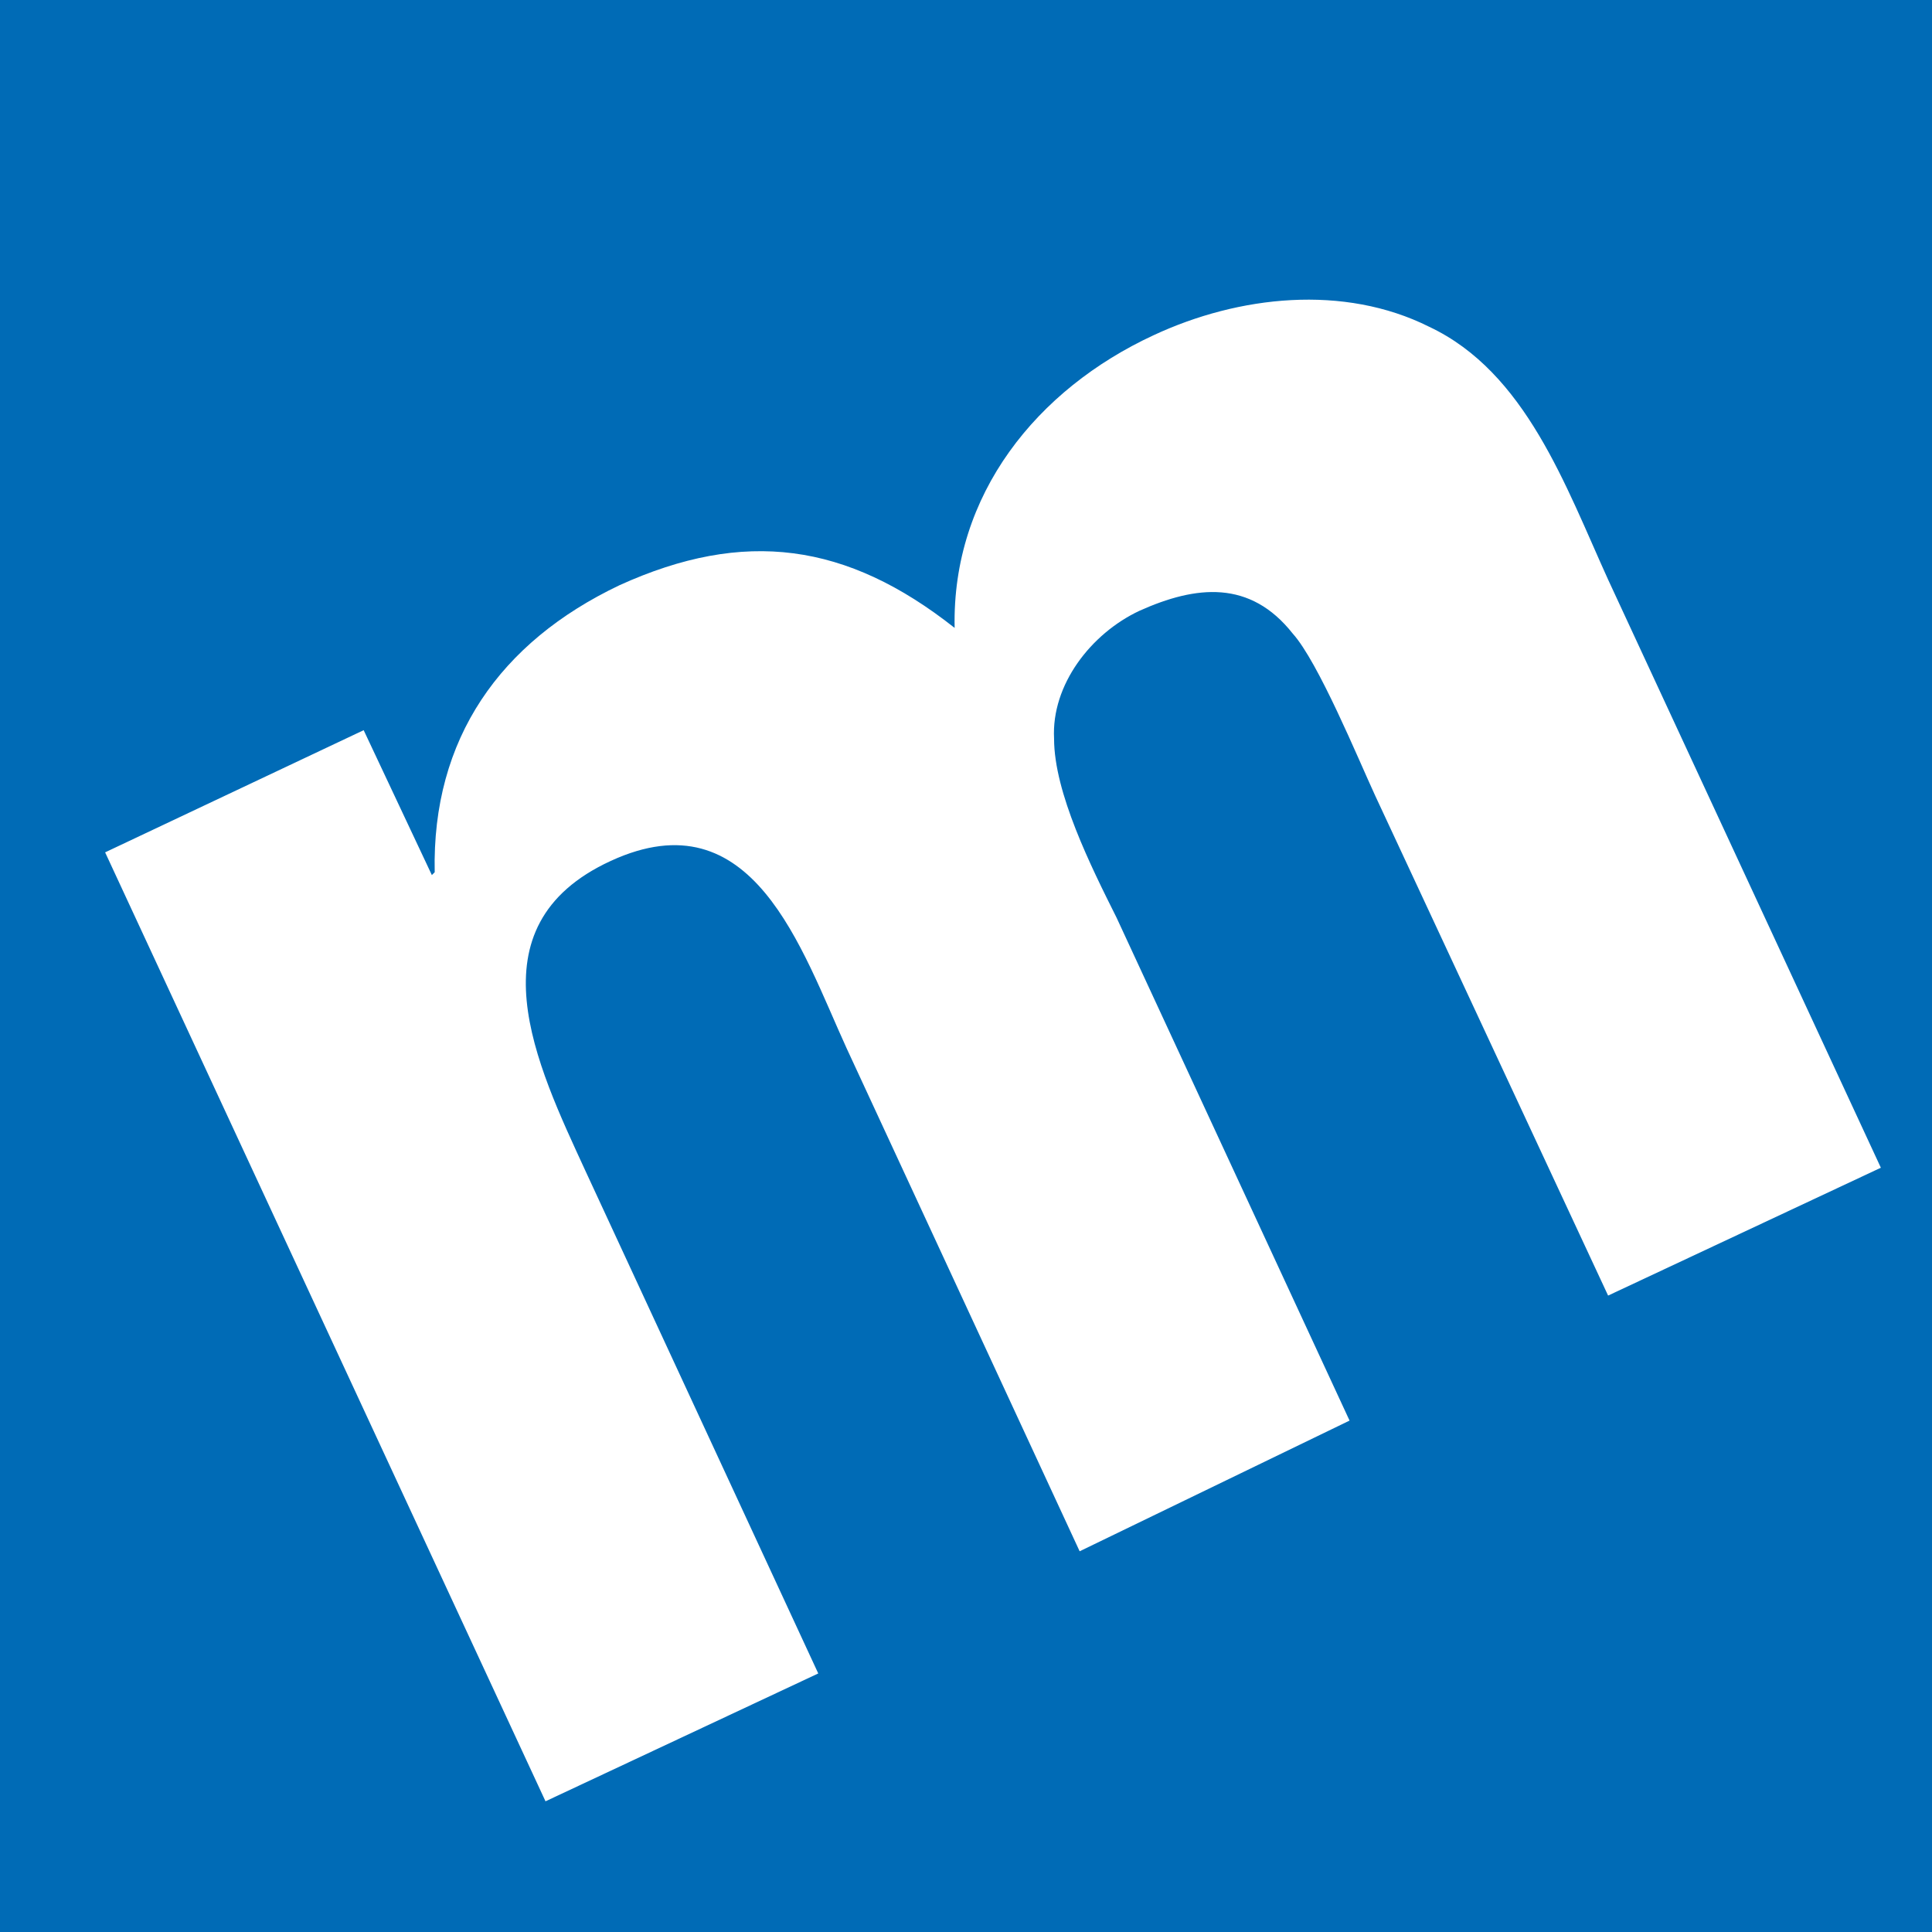 <?xml version="1.0" encoding="utf-8"?>
<!-- Generator: Adobe Illustrator 21.1.0, SVG Export Plug-In . SVG Version: 6.00 Build 0)  -->
<svg version="1.1"
	 id="Layer_1" inkscape:output_extension="org.inkscape.output.svg.inkscape" inkscape:version="0.46" sodipodi:docname="notice_of_meeting_2006.svg" sodipodi:version="0.32" xmlns:cc="http://creativecommons.org/ns#" xmlns:dc="http://purl.org/dc/elements/1.1/" xmlns:inkscape="http://www.inkscape.org/namespaces/inkscape" xmlns:rdf="http://www.w3.org/1999/02/22-rdf-syntax-ns#" xmlns:sodipodi="http://sodipodi.sourceforge.net/DTD/sodipodi-0.dtd" xmlns:svg="http://www.w3.org/2000/svg"
	 xmlns="http://www.w3.org/2000/svg" xmlns:xlink="http://www.w3.org/1999/xlink" x="0px" y="0px" viewBox="0 0 68 68"
	 style="enable-background:new 0 0 68 68;" xml:space="preserve">
<style type="text/css">
	.st0{fill:#006BB6;}
	.st1{fill:#FFFFFF;}
</style>
<rect y="0" class="st0" width="68" height="68"/>
<path class="st1" d="M12.8,25.7l2.4,5.1l0.1-0.1c-0.1-4.7,2.3-8.1,6.5-10.1c4.4-2,8-1.5,11.8,1.5c-0.1-4.7,2.9-8.4,7-10.3
	c3-1.4,6.7-1.8,9.7-0.3c3.4,1.6,4.8,5.6,6.3,8.9l9.6,20.7l-9.6,4.5l-8.2-17.6c-0.6-1.3-2-4.7-2.9-5.7c-1.5-1.9-3.4-1.7-5.4-0.8
	c-1.7,0.8-3.1,2.6-3,4.5c0,1.9,1.3,4.5,2.2,6.3l8.2,17.7L38,54.6l-8.2-17.7c-1.6-3.5-3.3-8.9-8.3-6.6s-2.6,7.2-0.9,10.9l8.2,17.7
	l-9.6,4.5L3.7,30L12.8,25.7z"/>
</svg>
